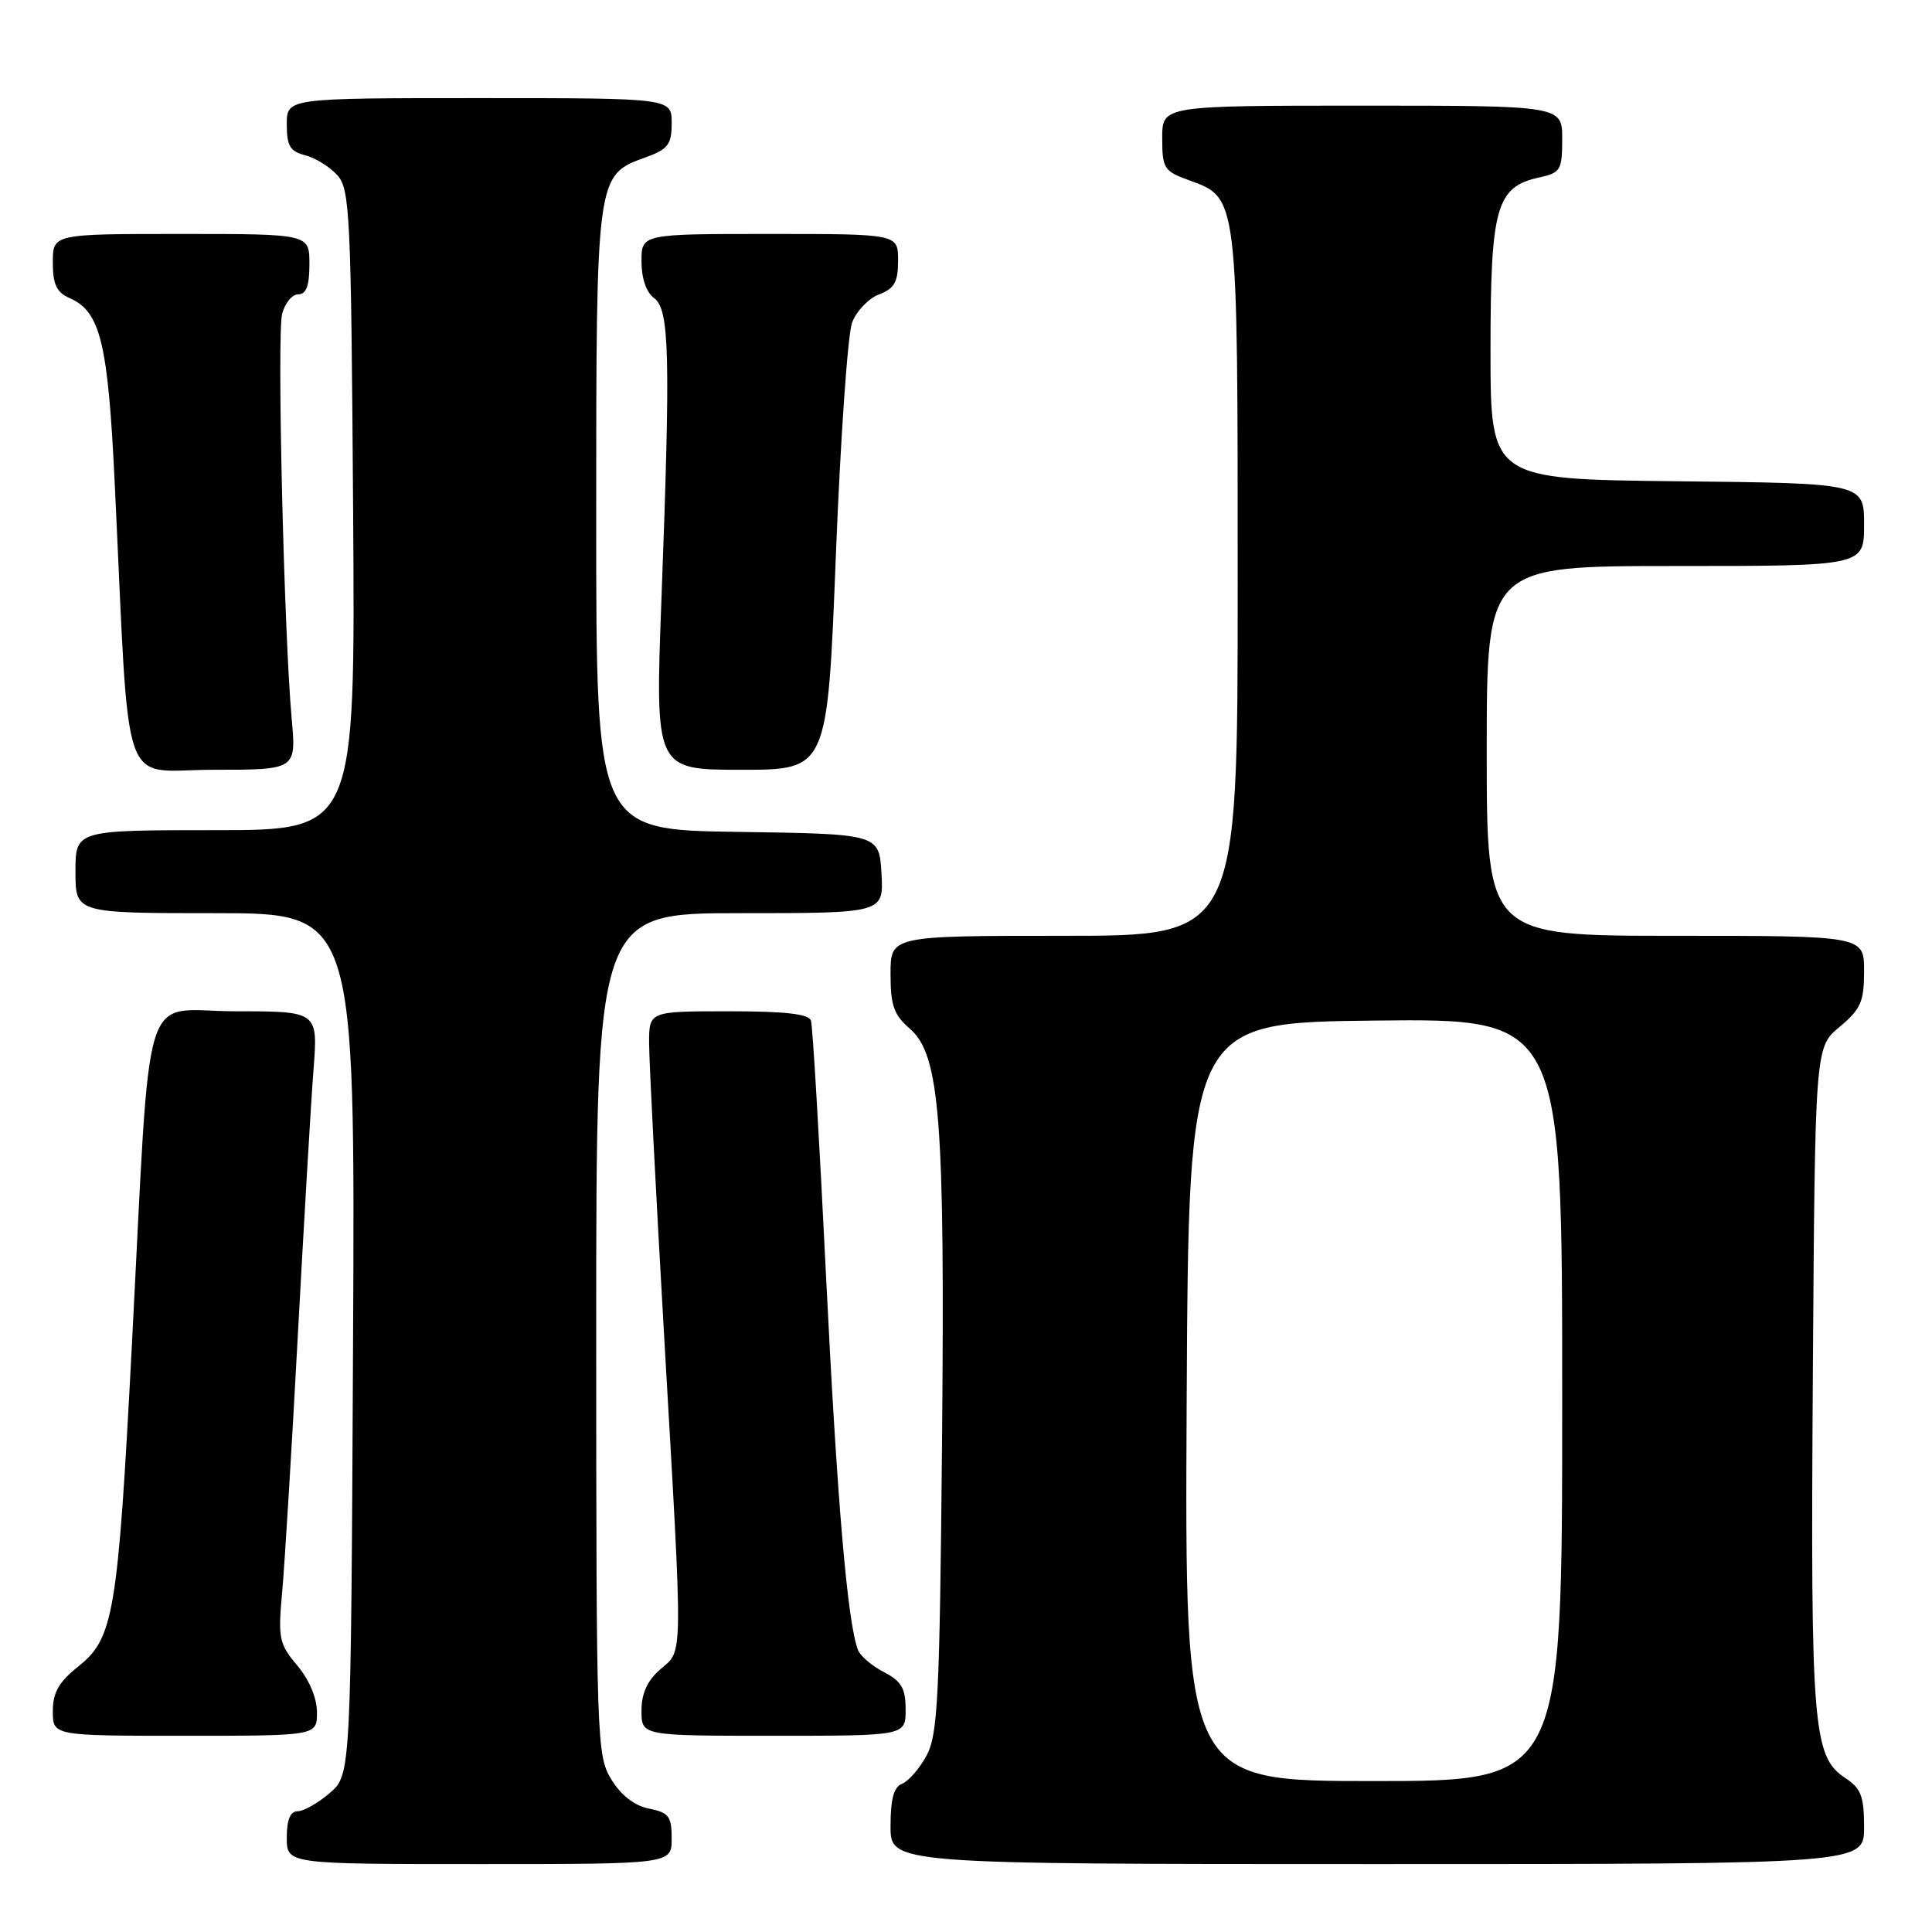 <?xml version="1.0" encoding="UTF-8" standalone="no"?>
<!DOCTYPE svg PUBLIC "-//W3C//DTD SVG 1.1//EN" "http://www.w3.org/Graphics/SVG/1.1/DTD/svg11.dtd" >
<svg xmlns="http://www.w3.org/2000/svg" xmlns:xlink="http://www.w3.org/1999/xlink" version="1.1" viewBox="0 0 256 256">
 <g >
 <path fill="currentColor"
d=" M 89.00 243.62 C 89.00 240.68 88.62 240.17 86.00 239.65 C 84.06 239.26 82.30 237.90 81.00 235.78 C 79.07 232.61 79.01 230.71 79.00 176.75 C 79.00 121.00 79.00 121.00 98.05 121.00 C 117.10 121.00 117.10 121.00 116.80 115.75 C 116.50 110.50 116.50 110.50 97.75 110.23 C 79.00 109.96 79.00 109.96 79.00 68.93 C 79.00 23.23 79.00 23.21 85.49 20.87 C 88.54 19.77 89.00 19.16 89.00 16.30 C 89.00 13.00 89.00 13.00 63.50 13.00 C 38.00 13.00 38.00 13.00 38.00 16.48 C 38.00 19.33 38.44 20.07 40.43 20.57 C 41.76 20.91 43.67 22.09 44.68 23.19 C 46.37 25.06 46.52 28.21 46.79 67.60 C 47.08 110.00 47.08 110.00 28.54 110.00 C 10.00 110.00 10.00 110.00 10.00 115.50 C 10.00 121.00 10.00 121.00 28.53 121.00 C 47.06 121.00 47.06 121.00 46.78 178.09 C 46.50 235.17 46.50 235.17 43.69 237.59 C 42.15 238.91 40.24 240.00 39.44 240.00 C 38.46 240.00 38.00 241.12 38.00 243.50 C 38.00 247.00 38.00 247.00 63.50 247.00 C 89.00 247.00 89.00 247.00 89.00 243.62 Z  M 247.00 242.12 C 247.00 238.03 246.60 236.97 244.54 235.62 C 240.21 232.78 239.90 228.96 240.21 182.38 C 240.50 138.78 240.50 138.78 243.75 136.07 C 246.57 133.72 247.00 132.73 247.00 128.68 C 247.00 124.00 247.00 124.00 222.00 124.00 C 197.00 124.00 197.00 124.00 197.00 99.50 C 197.00 75.00 197.00 75.00 222.00 75.00 C 247.00 75.00 247.00 75.00 247.00 69.52 C 247.00 64.03 247.00 64.03 222.25 63.77 C 197.50 63.50 197.50 63.50 197.50 46.45 C 197.50 27.42 198.25 24.76 203.97 23.51 C 206.79 22.89 207.00 22.53 207.00 18.42 C 207.00 14.00 207.00 14.00 180.50 14.00 C 154.00 14.00 154.00 14.00 154.00 18.30 C 154.00 22.31 154.24 22.68 157.51 23.87 C 164.07 26.24 164.00 25.67 164.00 77.45 C 164.00 124.00 164.00 124.00 141.00 124.00 C 118.00 124.00 118.00 124.00 118.00 129.05 C 118.00 133.22 118.44 134.48 120.55 136.30 C 124.56 139.76 125.22 148.36 124.82 191.50 C 124.51 224.93 124.27 229.88 122.77 232.63 C 121.84 234.35 120.38 236.02 119.54 236.35 C 118.44 236.77 118.00 238.36 118.00 241.97 C 118.00 247.00 118.00 247.00 182.50 247.00 C 247.00 247.00 247.00 247.00 247.00 242.12 Z  M 42.00 226.89 C 42.00 225.01 40.98 222.57 39.39 220.69 C 36.98 217.83 36.83 217.08 37.38 211.04 C 37.71 207.44 38.65 192.12 39.46 177.00 C 40.28 161.88 41.21 146.01 41.54 141.75 C 42.14 134.00 42.14 134.00 31.17 134.00 C 18.48 134.00 20.06 128.85 17.46 178.50 C 15.62 213.72 15.06 217.07 10.43 220.77 C 7.79 222.87 7.00 224.25 7.00 226.75 C 7.00 230.00 7.00 230.00 24.50 230.00 C 42.00 230.00 42.00 230.00 42.00 226.89 Z  M 120.00 226.53 C 120.00 223.71 119.45 222.77 117.12 221.56 C 115.54 220.74 113.99 219.43 113.69 218.64 C 112.29 214.99 110.92 198.92 109.45 169.00 C 108.58 151.12 107.68 135.94 107.46 135.25 C 107.18 134.35 104.08 134.00 96.53 134.00 C 86.00 134.00 86.00 134.00 86.01 138.25 C 86.01 140.59 86.91 158.03 88.00 177.00 C 90.53 220.87 90.55 218.53 87.50 221.19 C 85.77 222.69 85.00 224.39 85.00 226.68 C 85.00 230.00 85.00 230.00 102.50 230.00 C 120.00 230.00 120.00 230.00 120.00 226.53 Z  M 38.65 95.25 C 37.62 83.71 36.69 44.39 37.38 41.62 C 37.74 40.18 38.70 39.00 39.52 39.00 C 40.58 39.00 41.00 37.87 41.00 35.00 C 41.00 31.00 41.00 31.00 24.00 31.00 C 7.00 31.00 7.00 31.00 7.00 34.76 C 7.00 37.70 7.49 38.74 9.25 39.51 C 13.31 41.30 14.31 45.43 15.20 64.00 C 17.23 106.30 15.76 102.00 28.23 102.00 C 39.26 102.00 39.26 102.00 38.65 95.25 Z  M 110.75 73.75 C 111.36 58.21 112.33 44.25 112.91 42.73 C 113.49 41.21 115.10 39.53 116.48 39.01 C 118.52 38.23 119.00 37.37 119.00 34.52 C 119.00 31.00 119.00 31.00 102.00 31.00 C 85.00 31.00 85.00 31.00 85.00 34.64 C 85.00 36.89 85.64 38.75 86.67 39.50 C 88.71 41.00 88.86 46.87 87.65 79.25 C 86.80 102.00 86.80 102.00 98.22 102.00 C 109.64 102.00 109.64 102.00 110.75 73.75 Z  M 157.24 185.75 C 157.50 135.50 157.50 135.50 182.25 135.23 C 207.00 134.97 207.00 134.97 207.00 185.48 C 207.00 236.00 207.00 236.00 181.99 236.00 C 156.98 236.00 156.98 236.00 157.24 185.75 Z "/>
</g>
</svg>